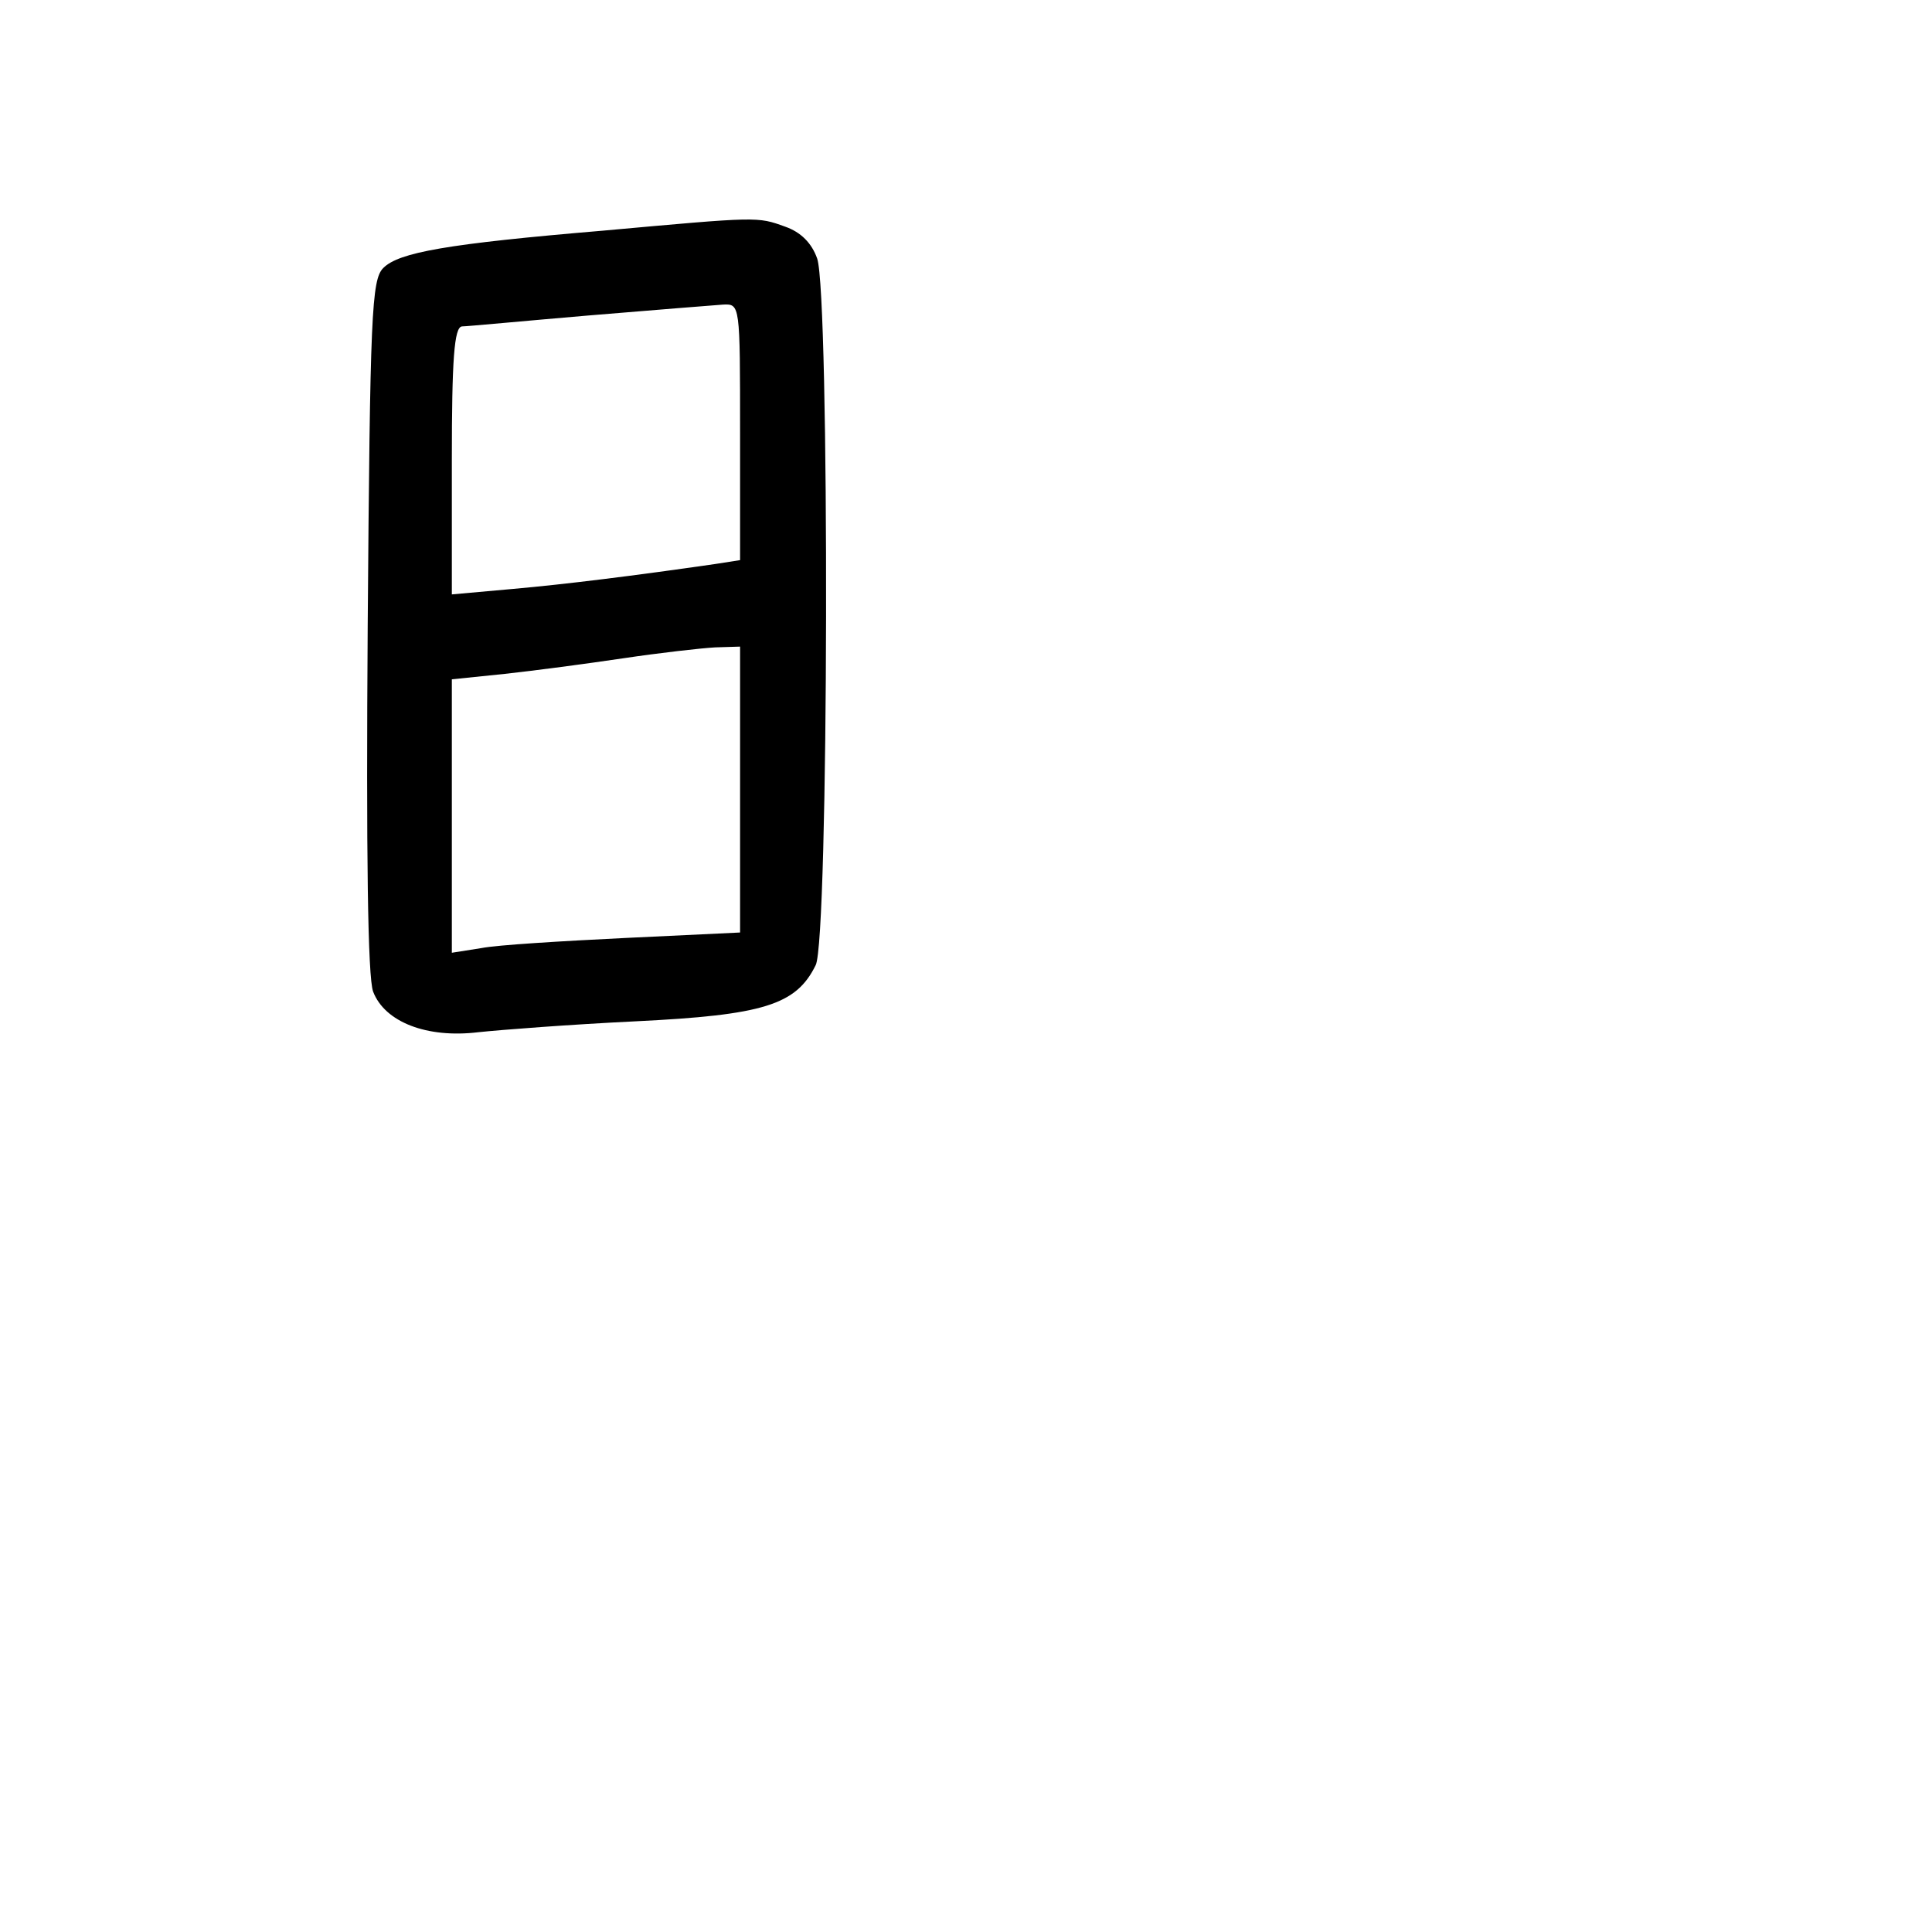 <?xml version="1.0" standalone="no"?>
<!DOCTYPE svg PUBLIC "-//W3C//DTD SVG 20010904//EN"
 "http://www.w3.org/TR/2001/REC-SVG-20010904/DTD/svg10.dtd">
<svg version="1.0" xmlns="http://www.w3.org/2000/svg"
 width="248pt" height="248pt" viewBox="0 0 248 248"
 preserveAspectRatio="xMidYMid meet">
<g transform="translate(0,248) scale(0.1,-0.1)"
fill="#000000" stroke="none">
<path d="M775 2184 c-202 -17 -263 -28 -283 -48 -15 -15 -17 -59 -20 -459 -2
-292 0 -452 7 -470 15 -39 69 -60 135 -52 28 3 119 10 202 14 164 8 206 21
231 72 17 32 18 860 2 907 -7 20 -21 34 -41 41 -36 13 -34 13 -233 -5z m175
-259 l0 -164 -32 -5 c-104 -15 -192 -26 -260 -32 l-78 -7 0 172 c0 130 3 171
13 172 6 0 80 7 162 14 83 7 160 13 173 14 22 1 22 1 22 -164z m0 -458 l0
-184 -147 -7 c-82 -4 -165 -9 -185 -13 l-38 -6 0 176 0 175 68 7 c37 4 105 13
152 20 47 7 100 13 118 14 l32 1 0 -183z"/>
</g>
</svg>
